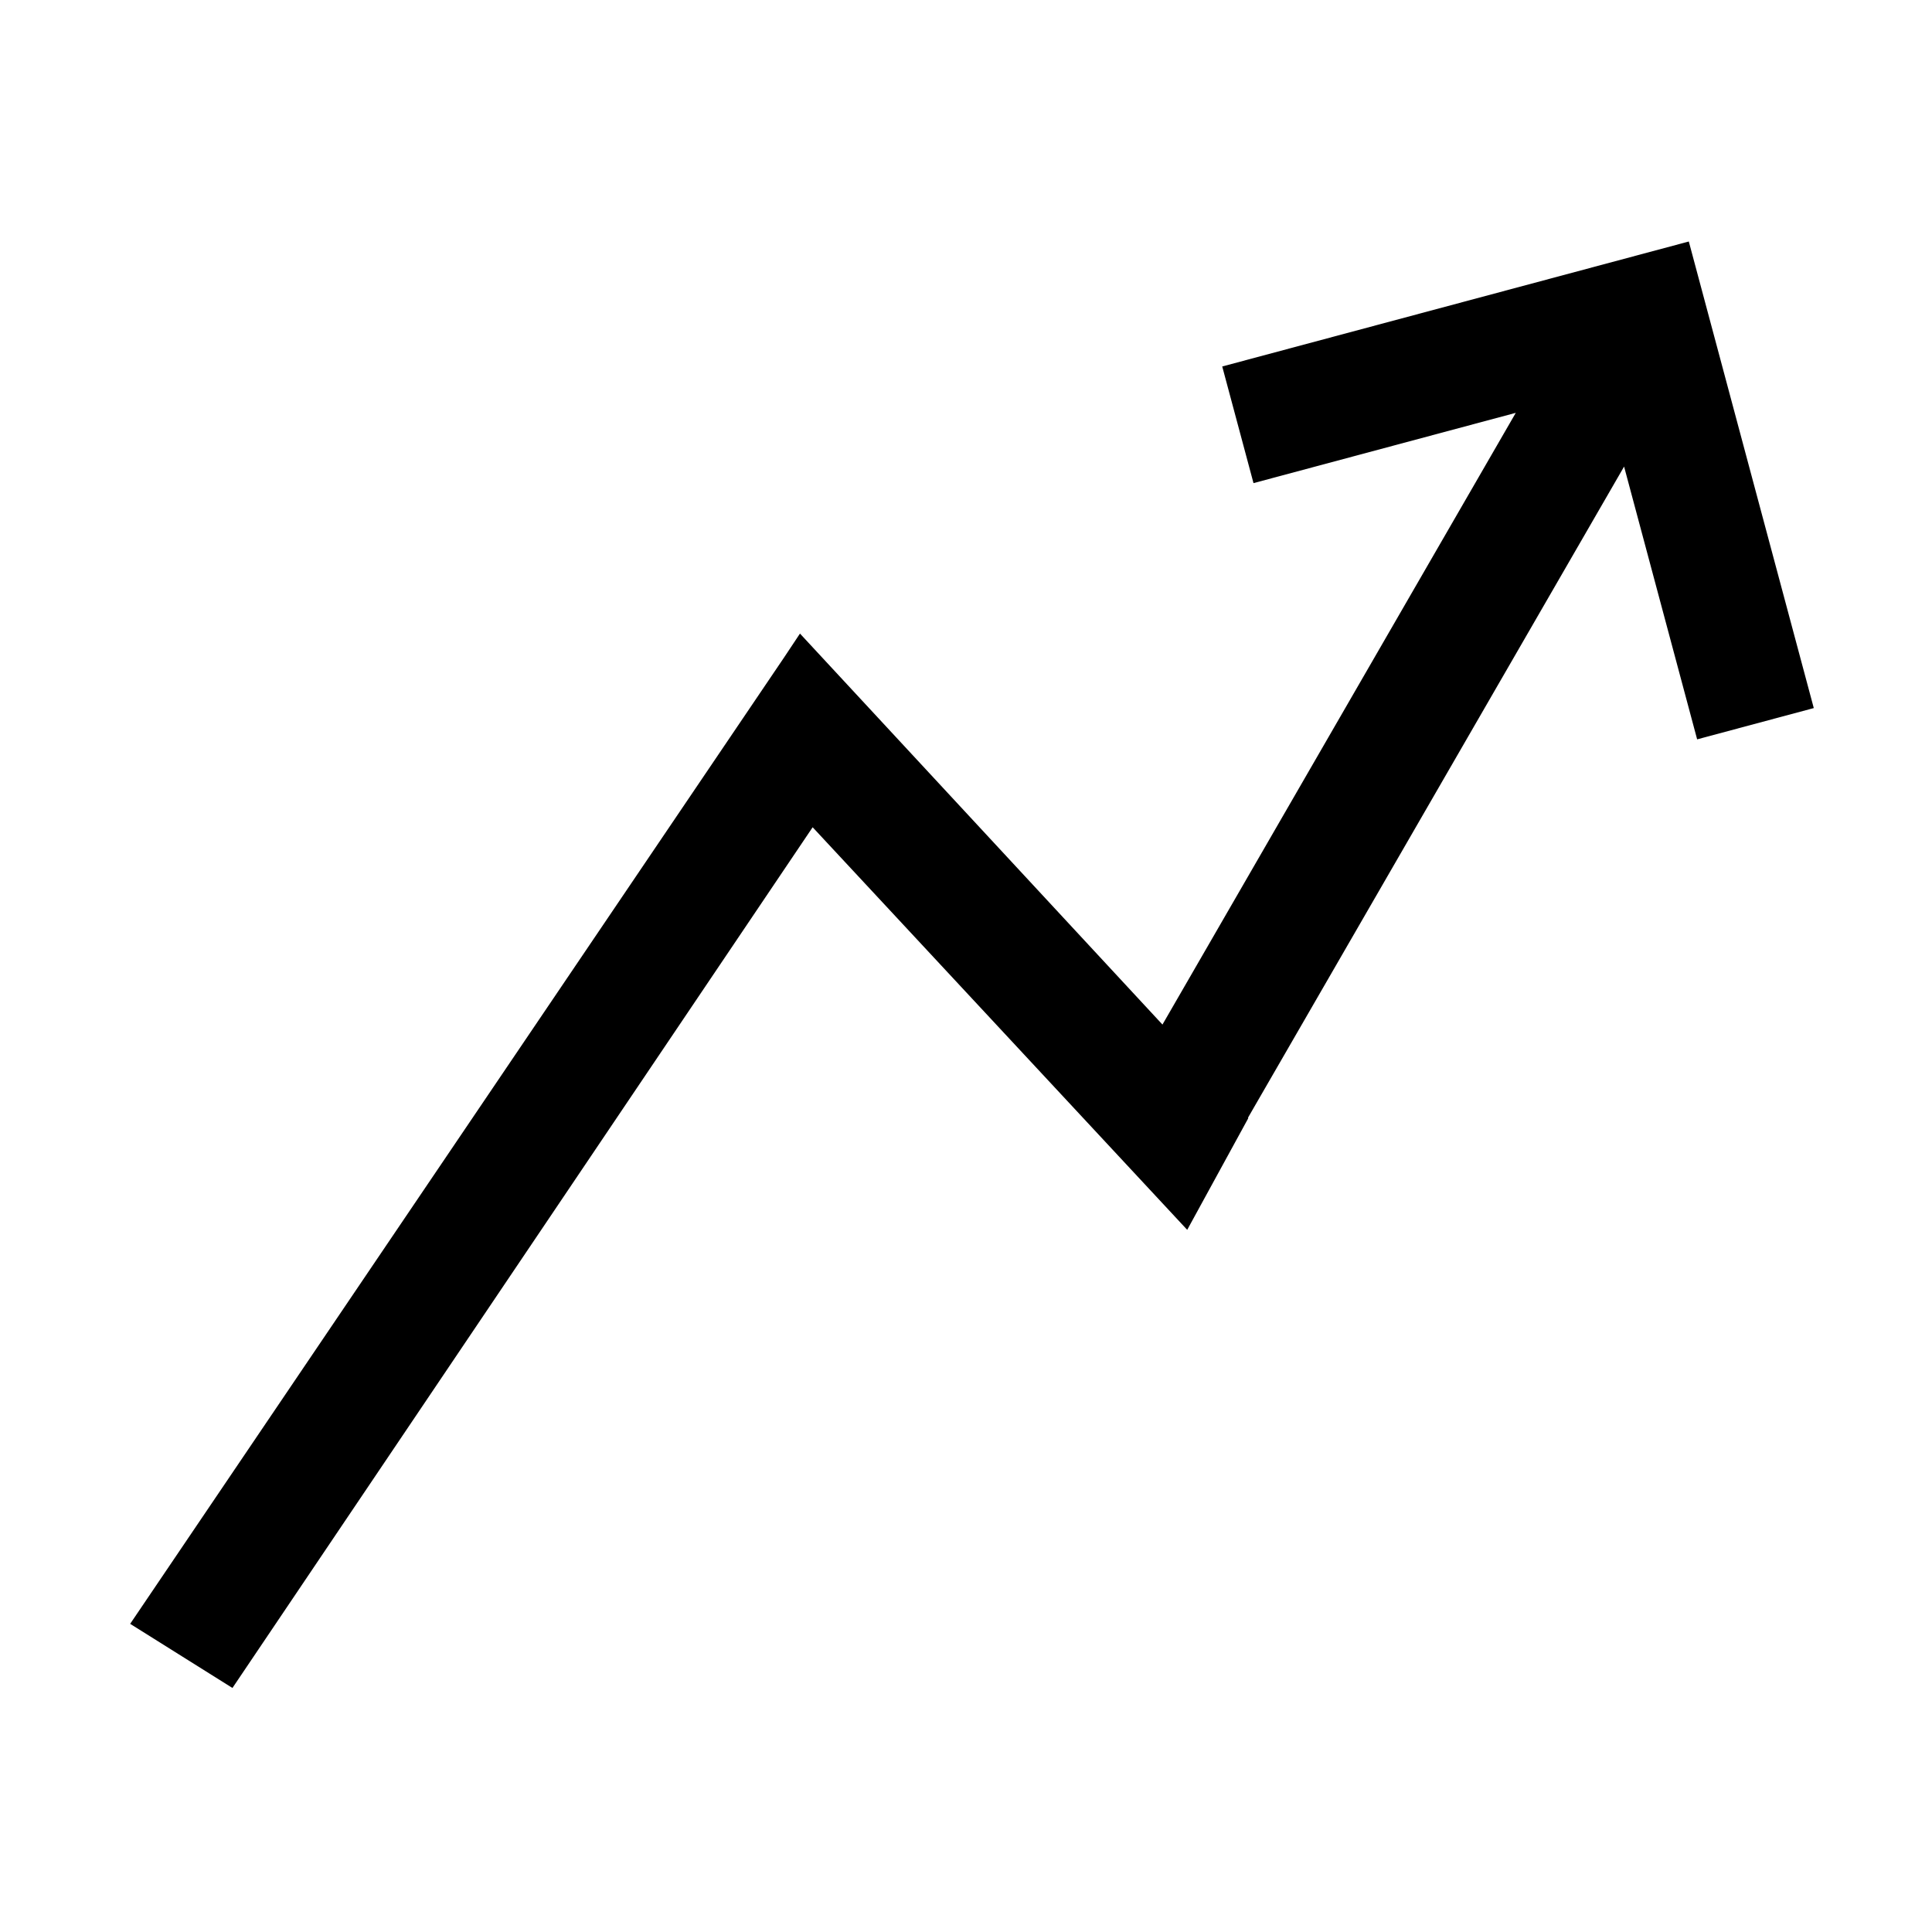 <svg viewBox="0 0 16 16" fill="none" xmlns="http://www.w3.org/2000/svg">
<path d="M10.335 9.257L13.45 3.864L14.055 6.123L15.021 5.864L13.986 2L10.122 3.035L10.381 4.001L12.553 3.419L9.627 8.485L6.625 5.247L6.492 5.447L1.078 13.448L1.925 13.979L6.73 6.851L9.832 10.185L10.338 9.26L10.335 9.257Z" fill="currentColor"/>
</svg>
